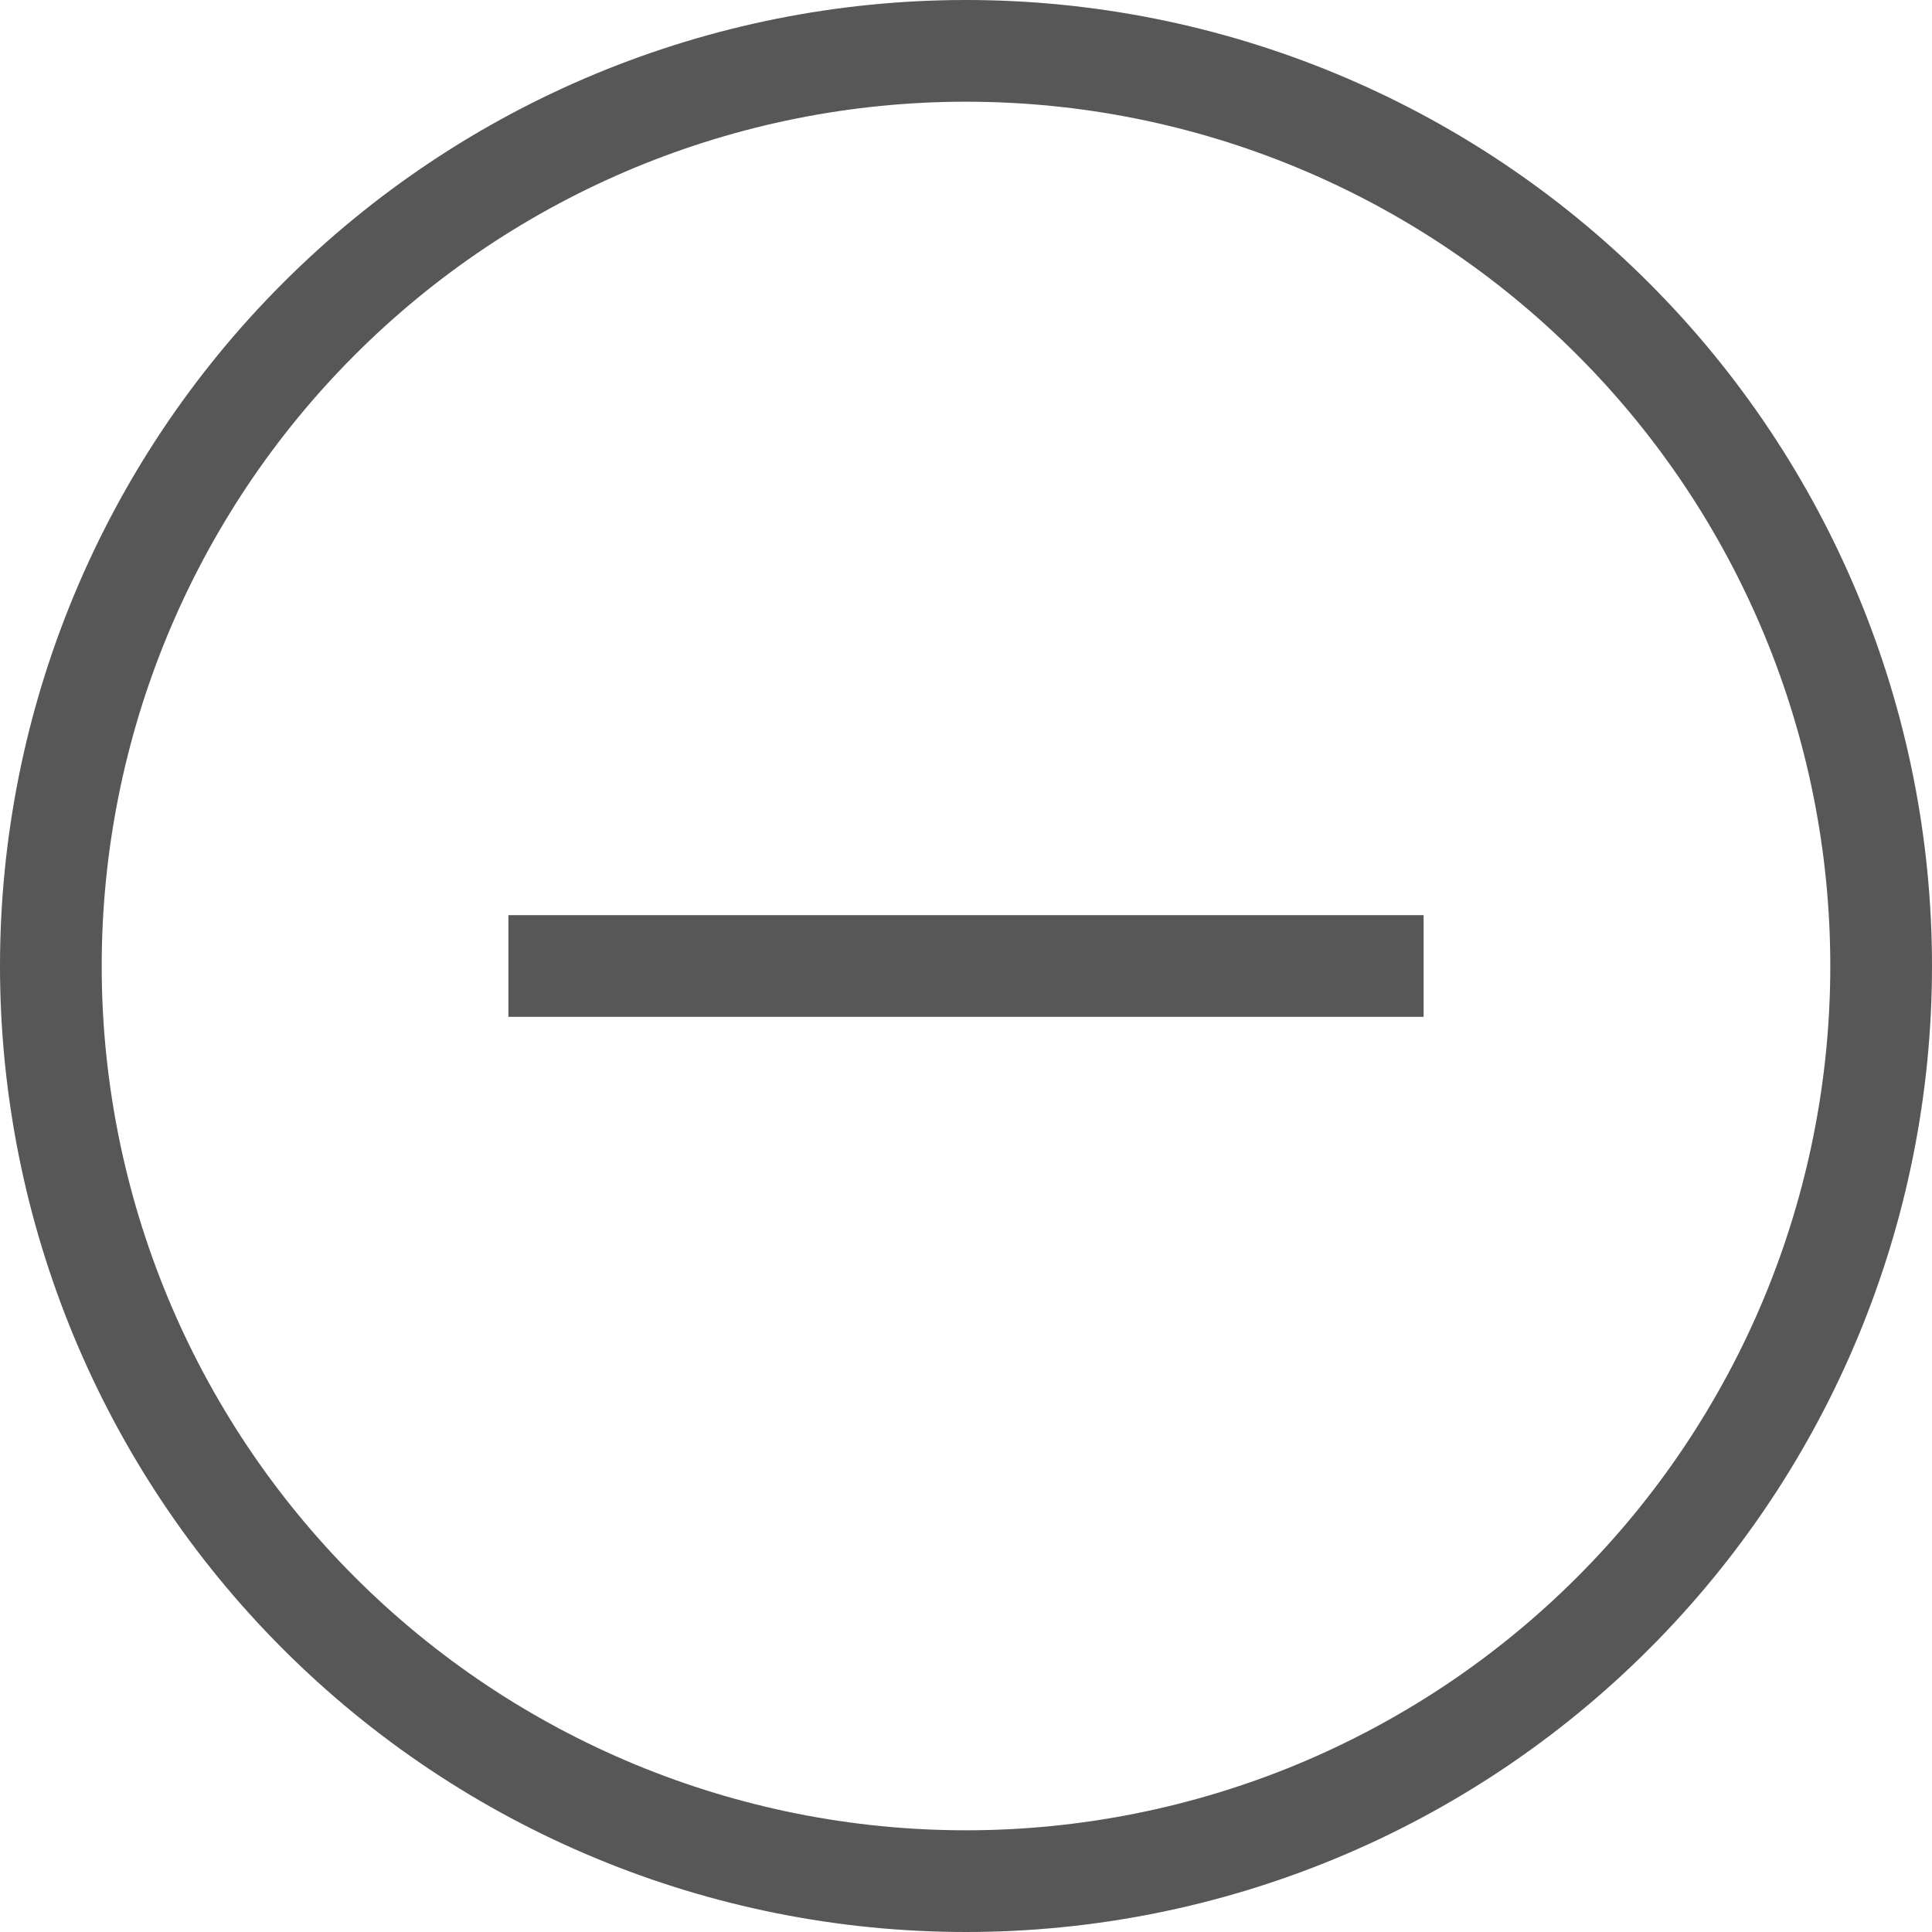 <svg width="28" height="28" viewBox="0 0 28 28" fill="none" xmlns="http://www.w3.org/2000/svg">
<path d="M7.368 13.263H20.632V14.737H7.368V13.263ZM14 0C17.713 0 21.274 1.475 23.899 4.101C26.525 6.726 28 10.287 28 14C28 17.713 26.525 21.274 23.899 23.899C21.274 26.525 17.713 28 14 28C10.287 28 6.726 26.525 4.101 23.899C1.475 21.274 0 17.713 0 14C0 10.287 1.475 6.726 4.101 4.101C6.726 1.475 10.287 0 14 0ZM14 1.474C10.678 1.474 7.492 2.793 5.143 5.143C2.793 7.492 1.474 10.678 1.474 14C1.474 17.322 2.793 20.508 5.143 22.857C7.492 25.207 10.678 26.526 14 26.526C15.645 26.526 17.274 26.202 18.794 25.573C20.313 24.943 21.694 24.021 22.857 22.857C24.021 21.694 24.943 20.313 25.573 18.794C26.202 17.274 26.526 15.645 26.526 14C26.526 10.678 25.207 7.492 22.857 5.143C20.508 2.793 17.322 1.474 14 1.474Z" fill="#575757"/>
</svg>
